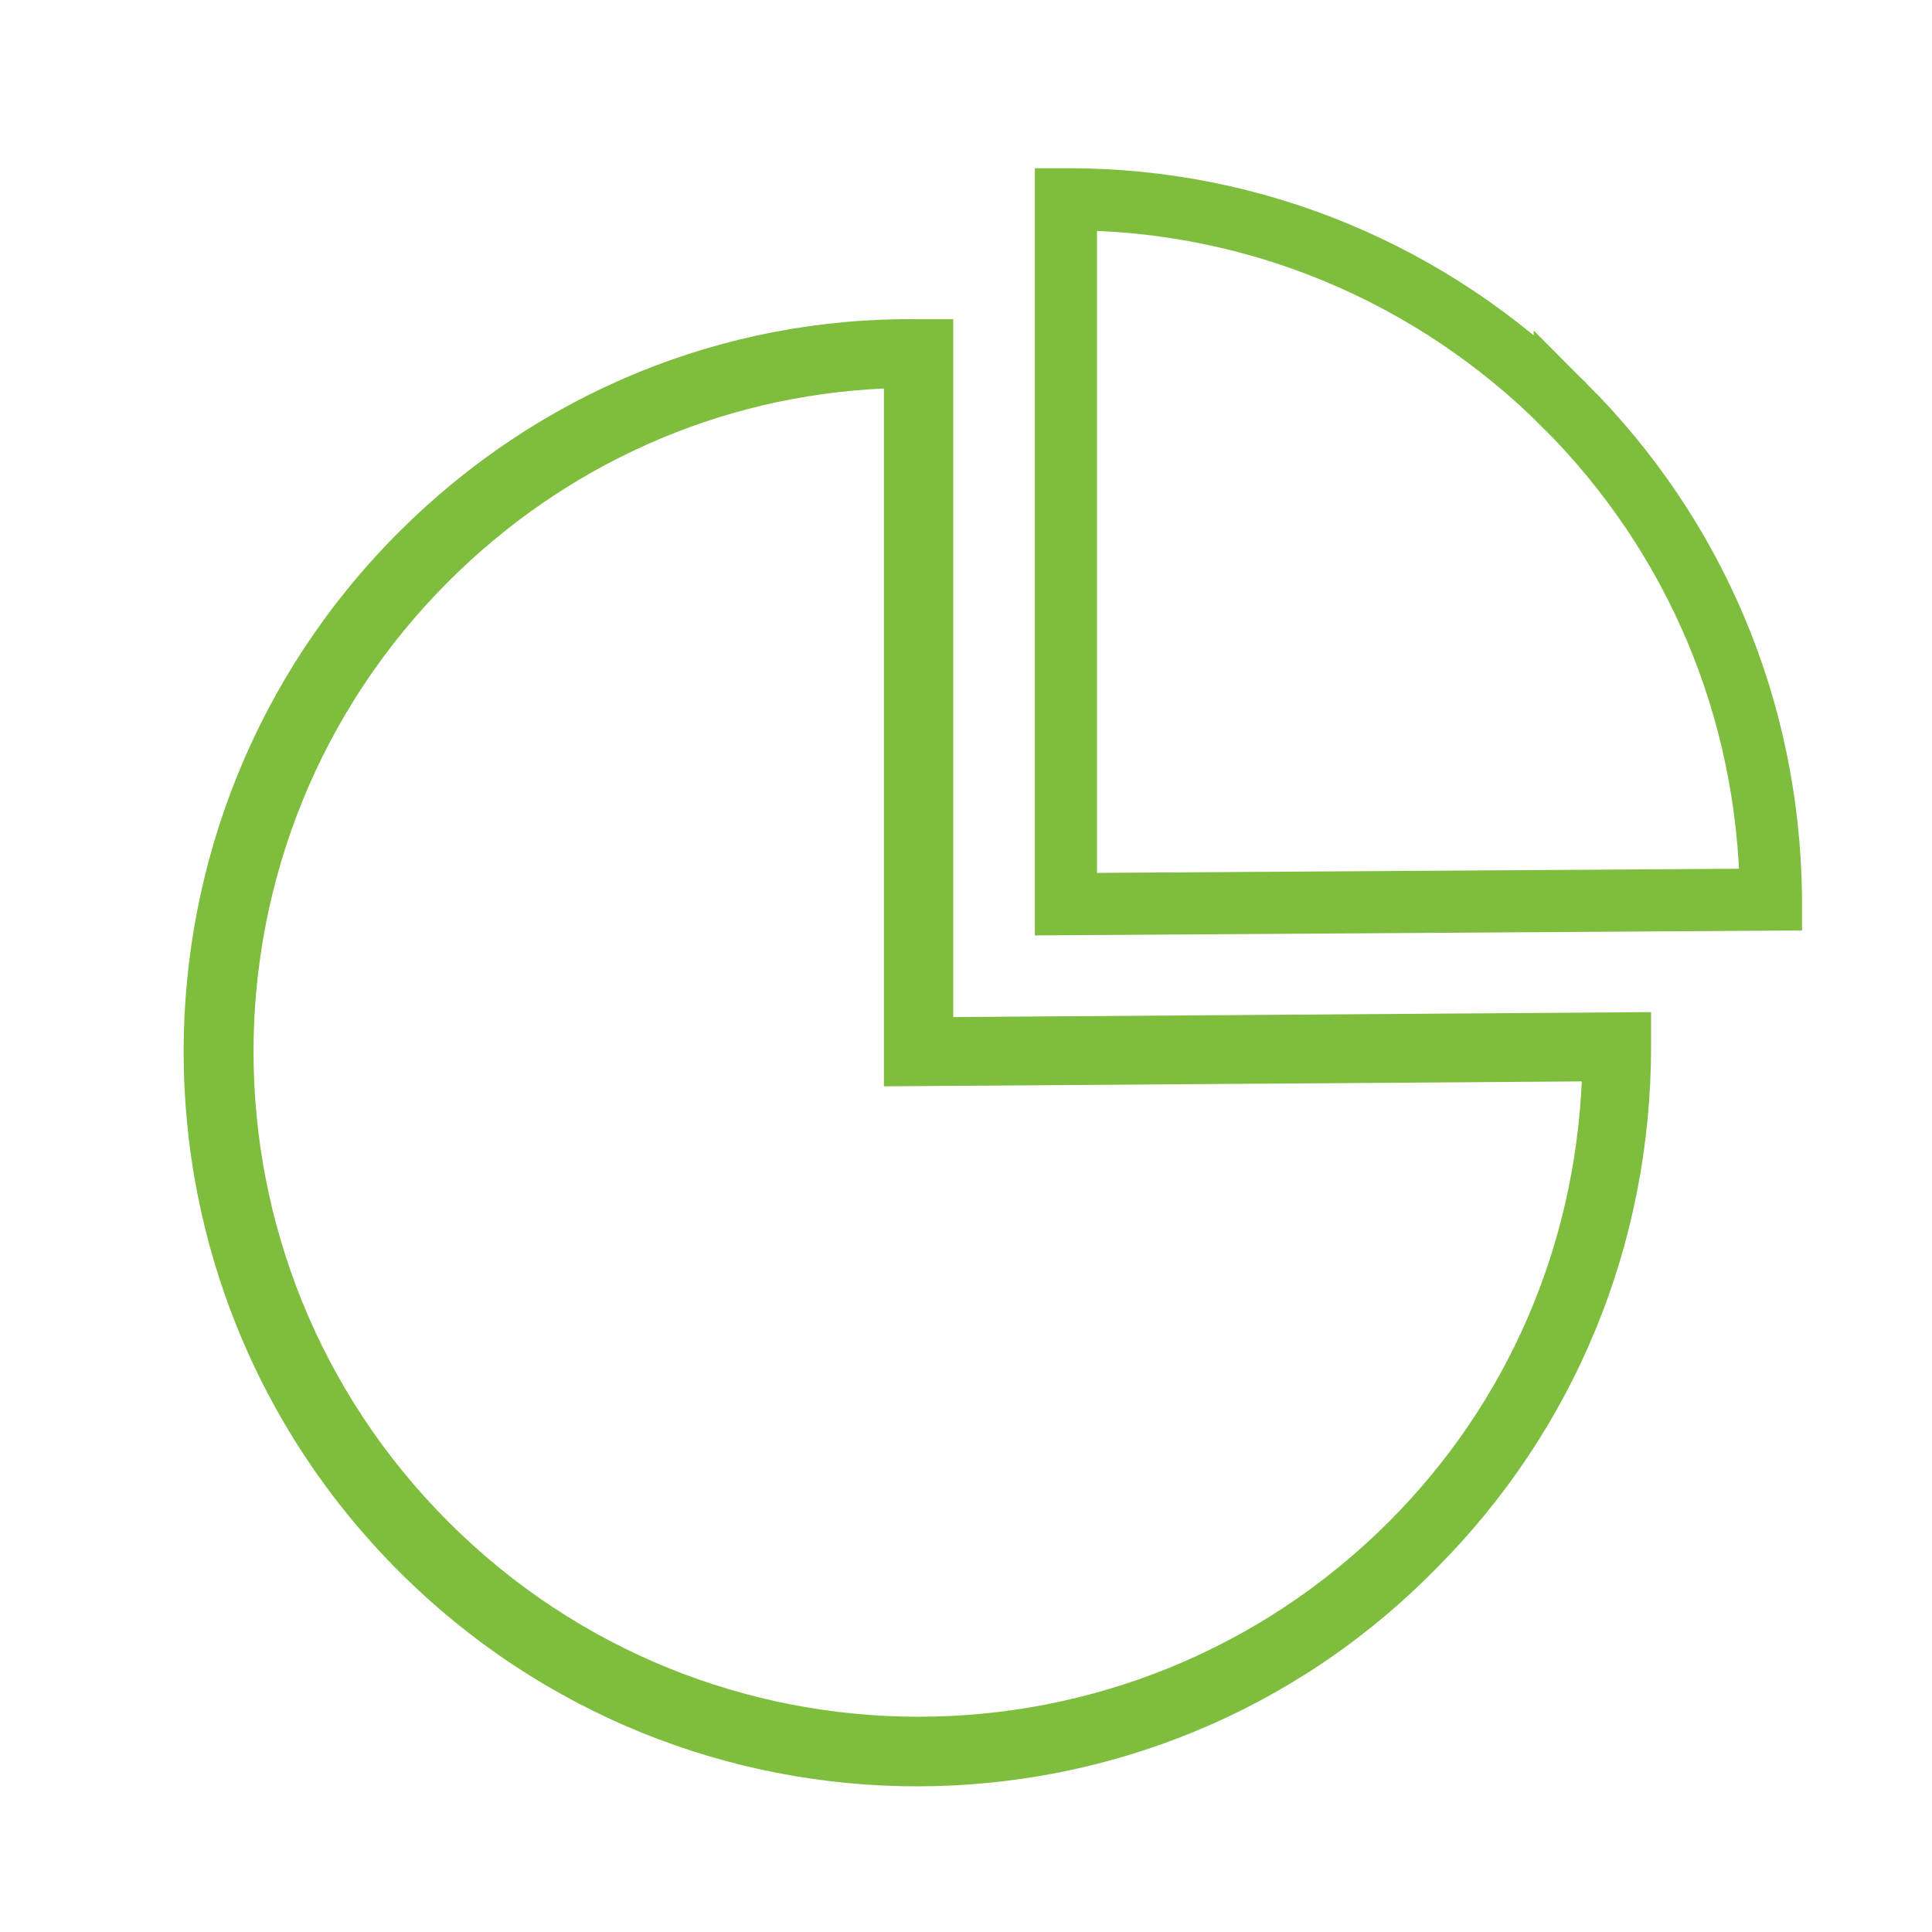 <svg width="56" height="56" viewBox="0 0 56 56" fill="none" xmlns="http://www.w3.org/2000/svg"><g clip-path="url(#clip0)"><path d="M45.355 11.754c3.778 3.778 5.907 8.787 5.977 14.217v.104l-20.436.132V5.777H31c5.355 0 10.506 2.128 14.355 5.977z" stroke="#7EBD3E" stroke-width="1.8"/><path d="M47.857 30.34v-1.003l-20.227.143V9.253h-1.004c-5.667-.072-11.046 2.152-15.063 6.168-8.32 8.32-8.32 21.806 0 30.126s21.805 8.32 30.054-.072c4.016-4.017 6.24-9.396 6.24-15.134zm-34.86 13.772c-7.531-7.531-7.531-19.725 0-27.256 3.372-3.371 7.819-5.38 12.624-5.595v20.227l20.228-.143c-.216 4.806-2.152 9.325-5.595 12.767-7.532 7.532-19.725 7.532-27.257 0z" fill="#7EBD3E"/></g><defs><clipPath id="clip0"><path fill="#fff" d="M0 0h56v56H0z"/></clipPath></defs></svg>